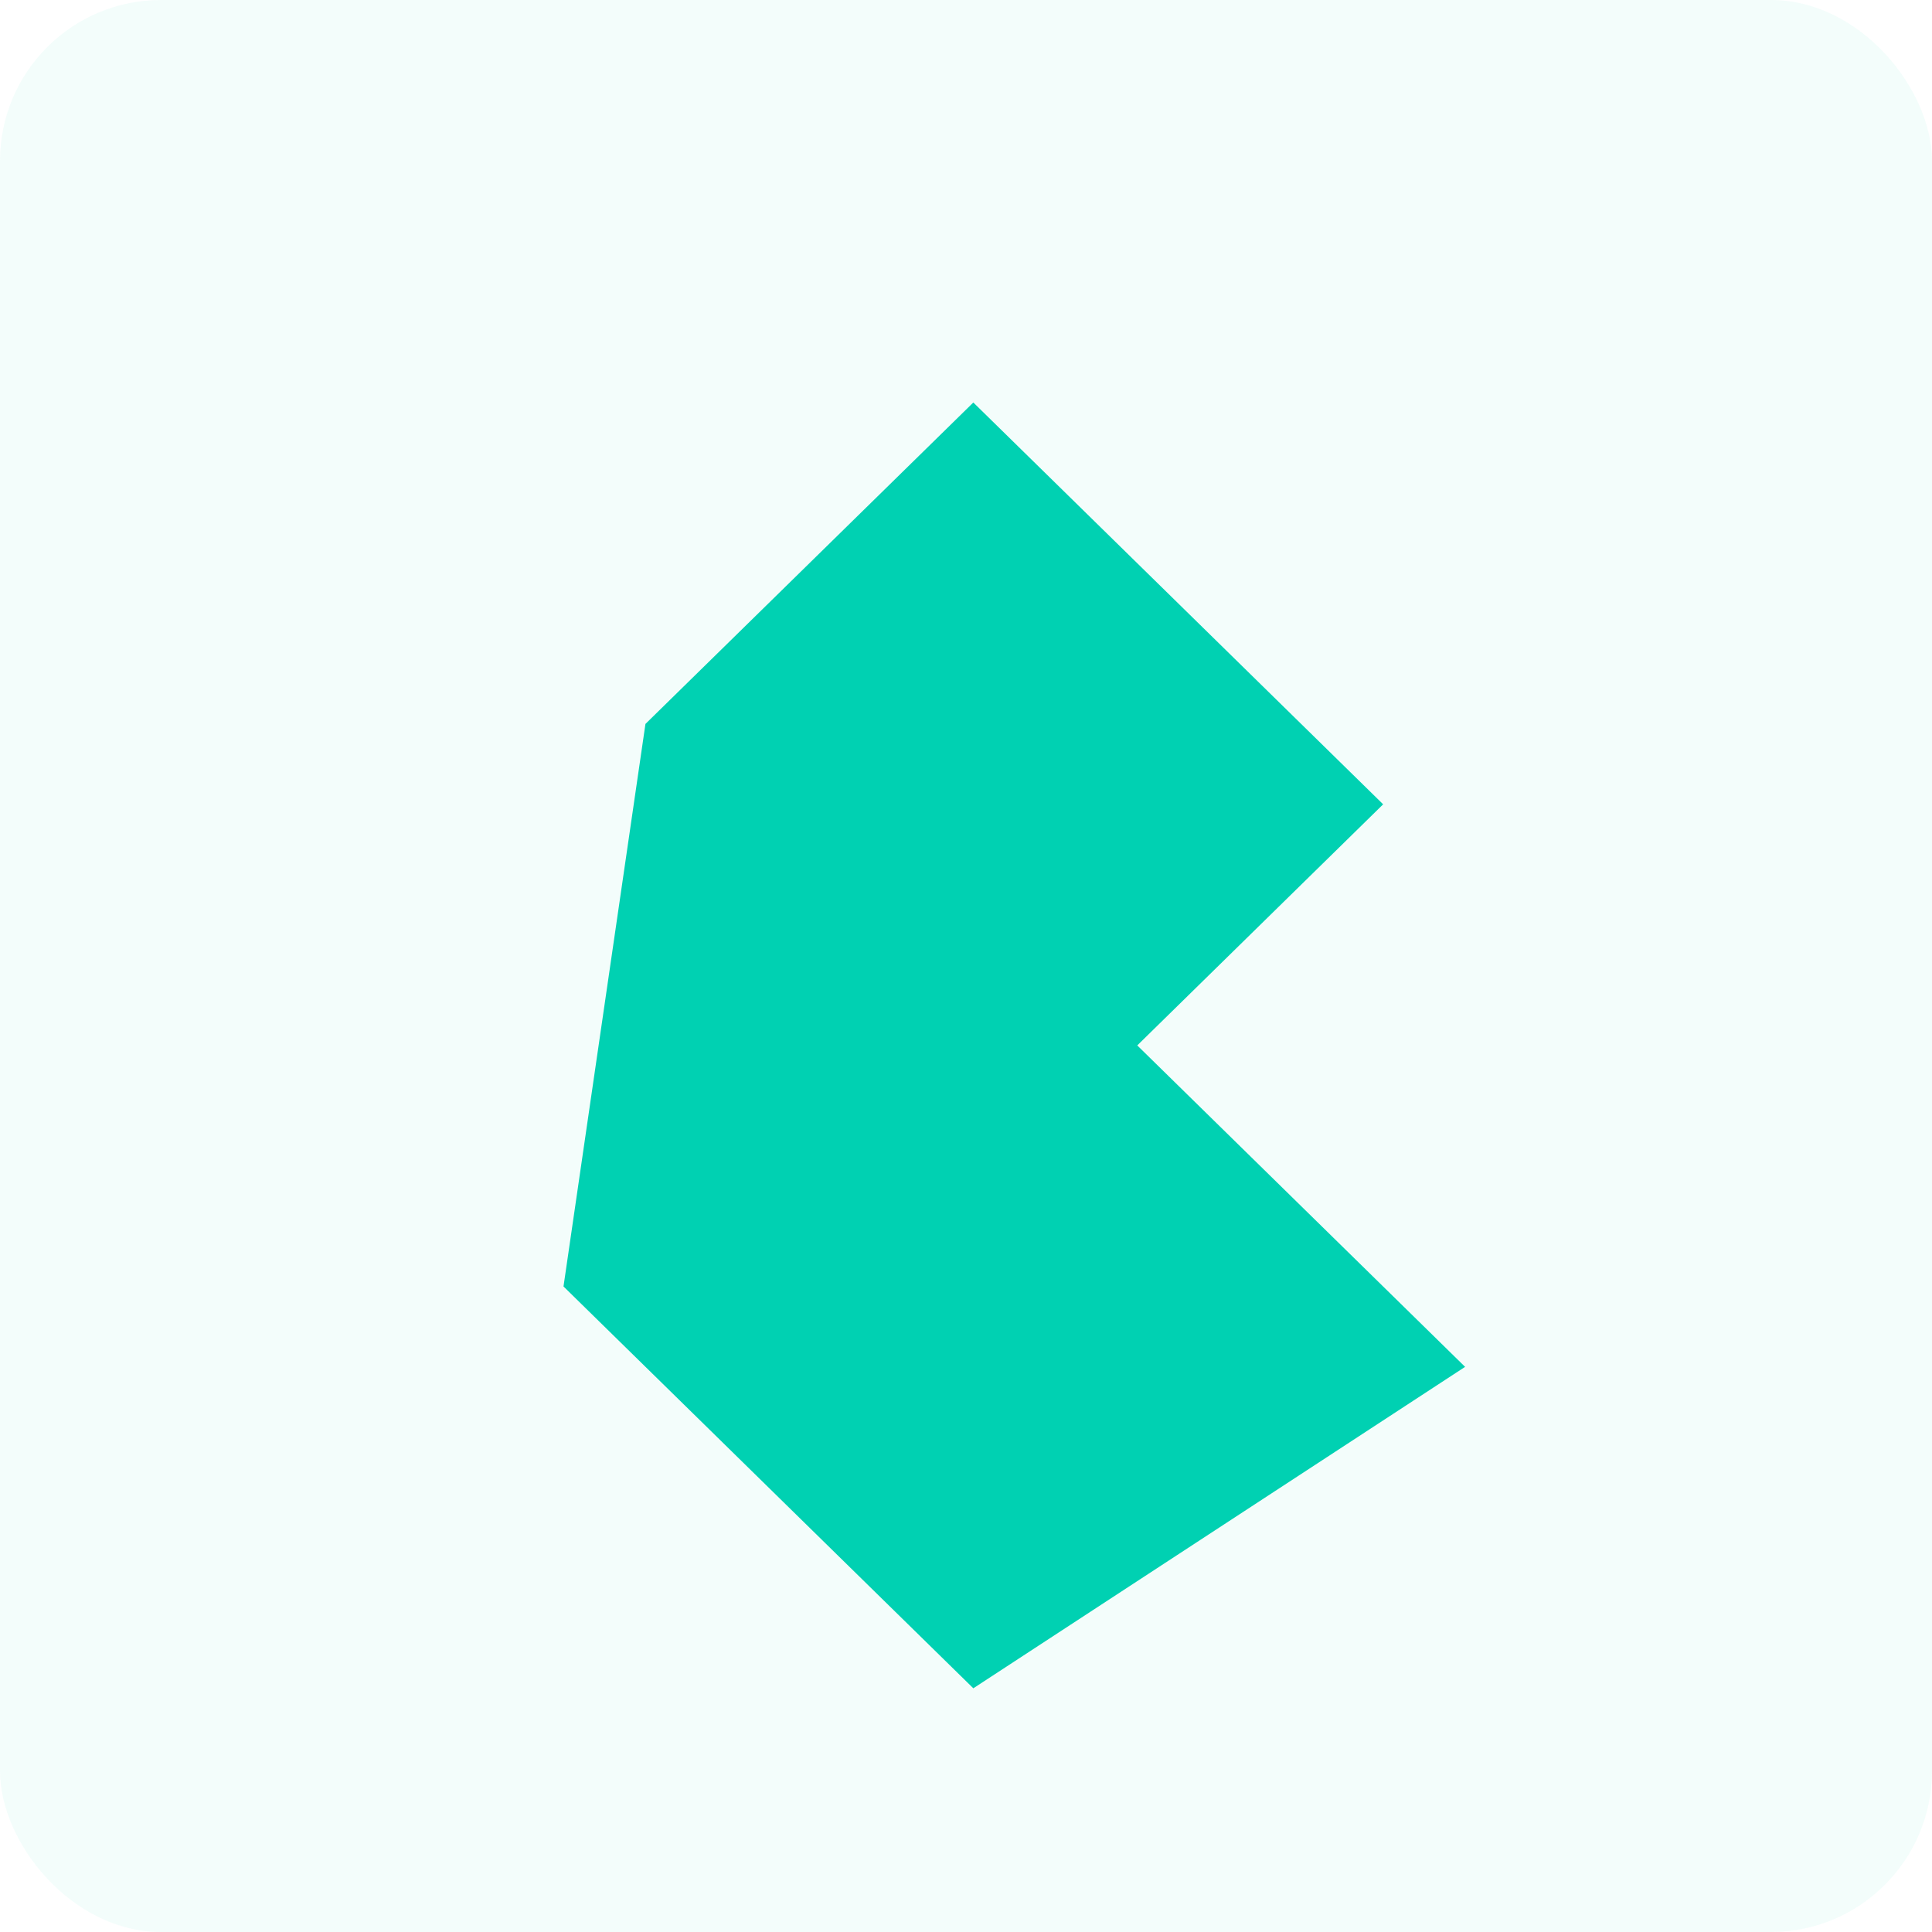 <svg width="48" height="48" viewBox="0 0 48 48" fill="none" xmlns="http://www.w3.org/2000/svg">
<rect width="48" height="48" rx="4" fill="#00D1B2" fill-opacity="0.05"/>
<g clip-path="url(#clip0_81_2057)">
<path d="M14 31.962L16.036 17.986L24.182 10L34.364 19.983L28.255 25.973L36.4 33.959L24.182 41.945L14 31.962Z" fill="#00D1B2"/>
</g>
<defs>
<clipPath id="clip0_81_2057">
<rect width="22.4" height="32" fill="white" transform="translate(14 10)"/>
</clipPath>
</defs>
</svg>
